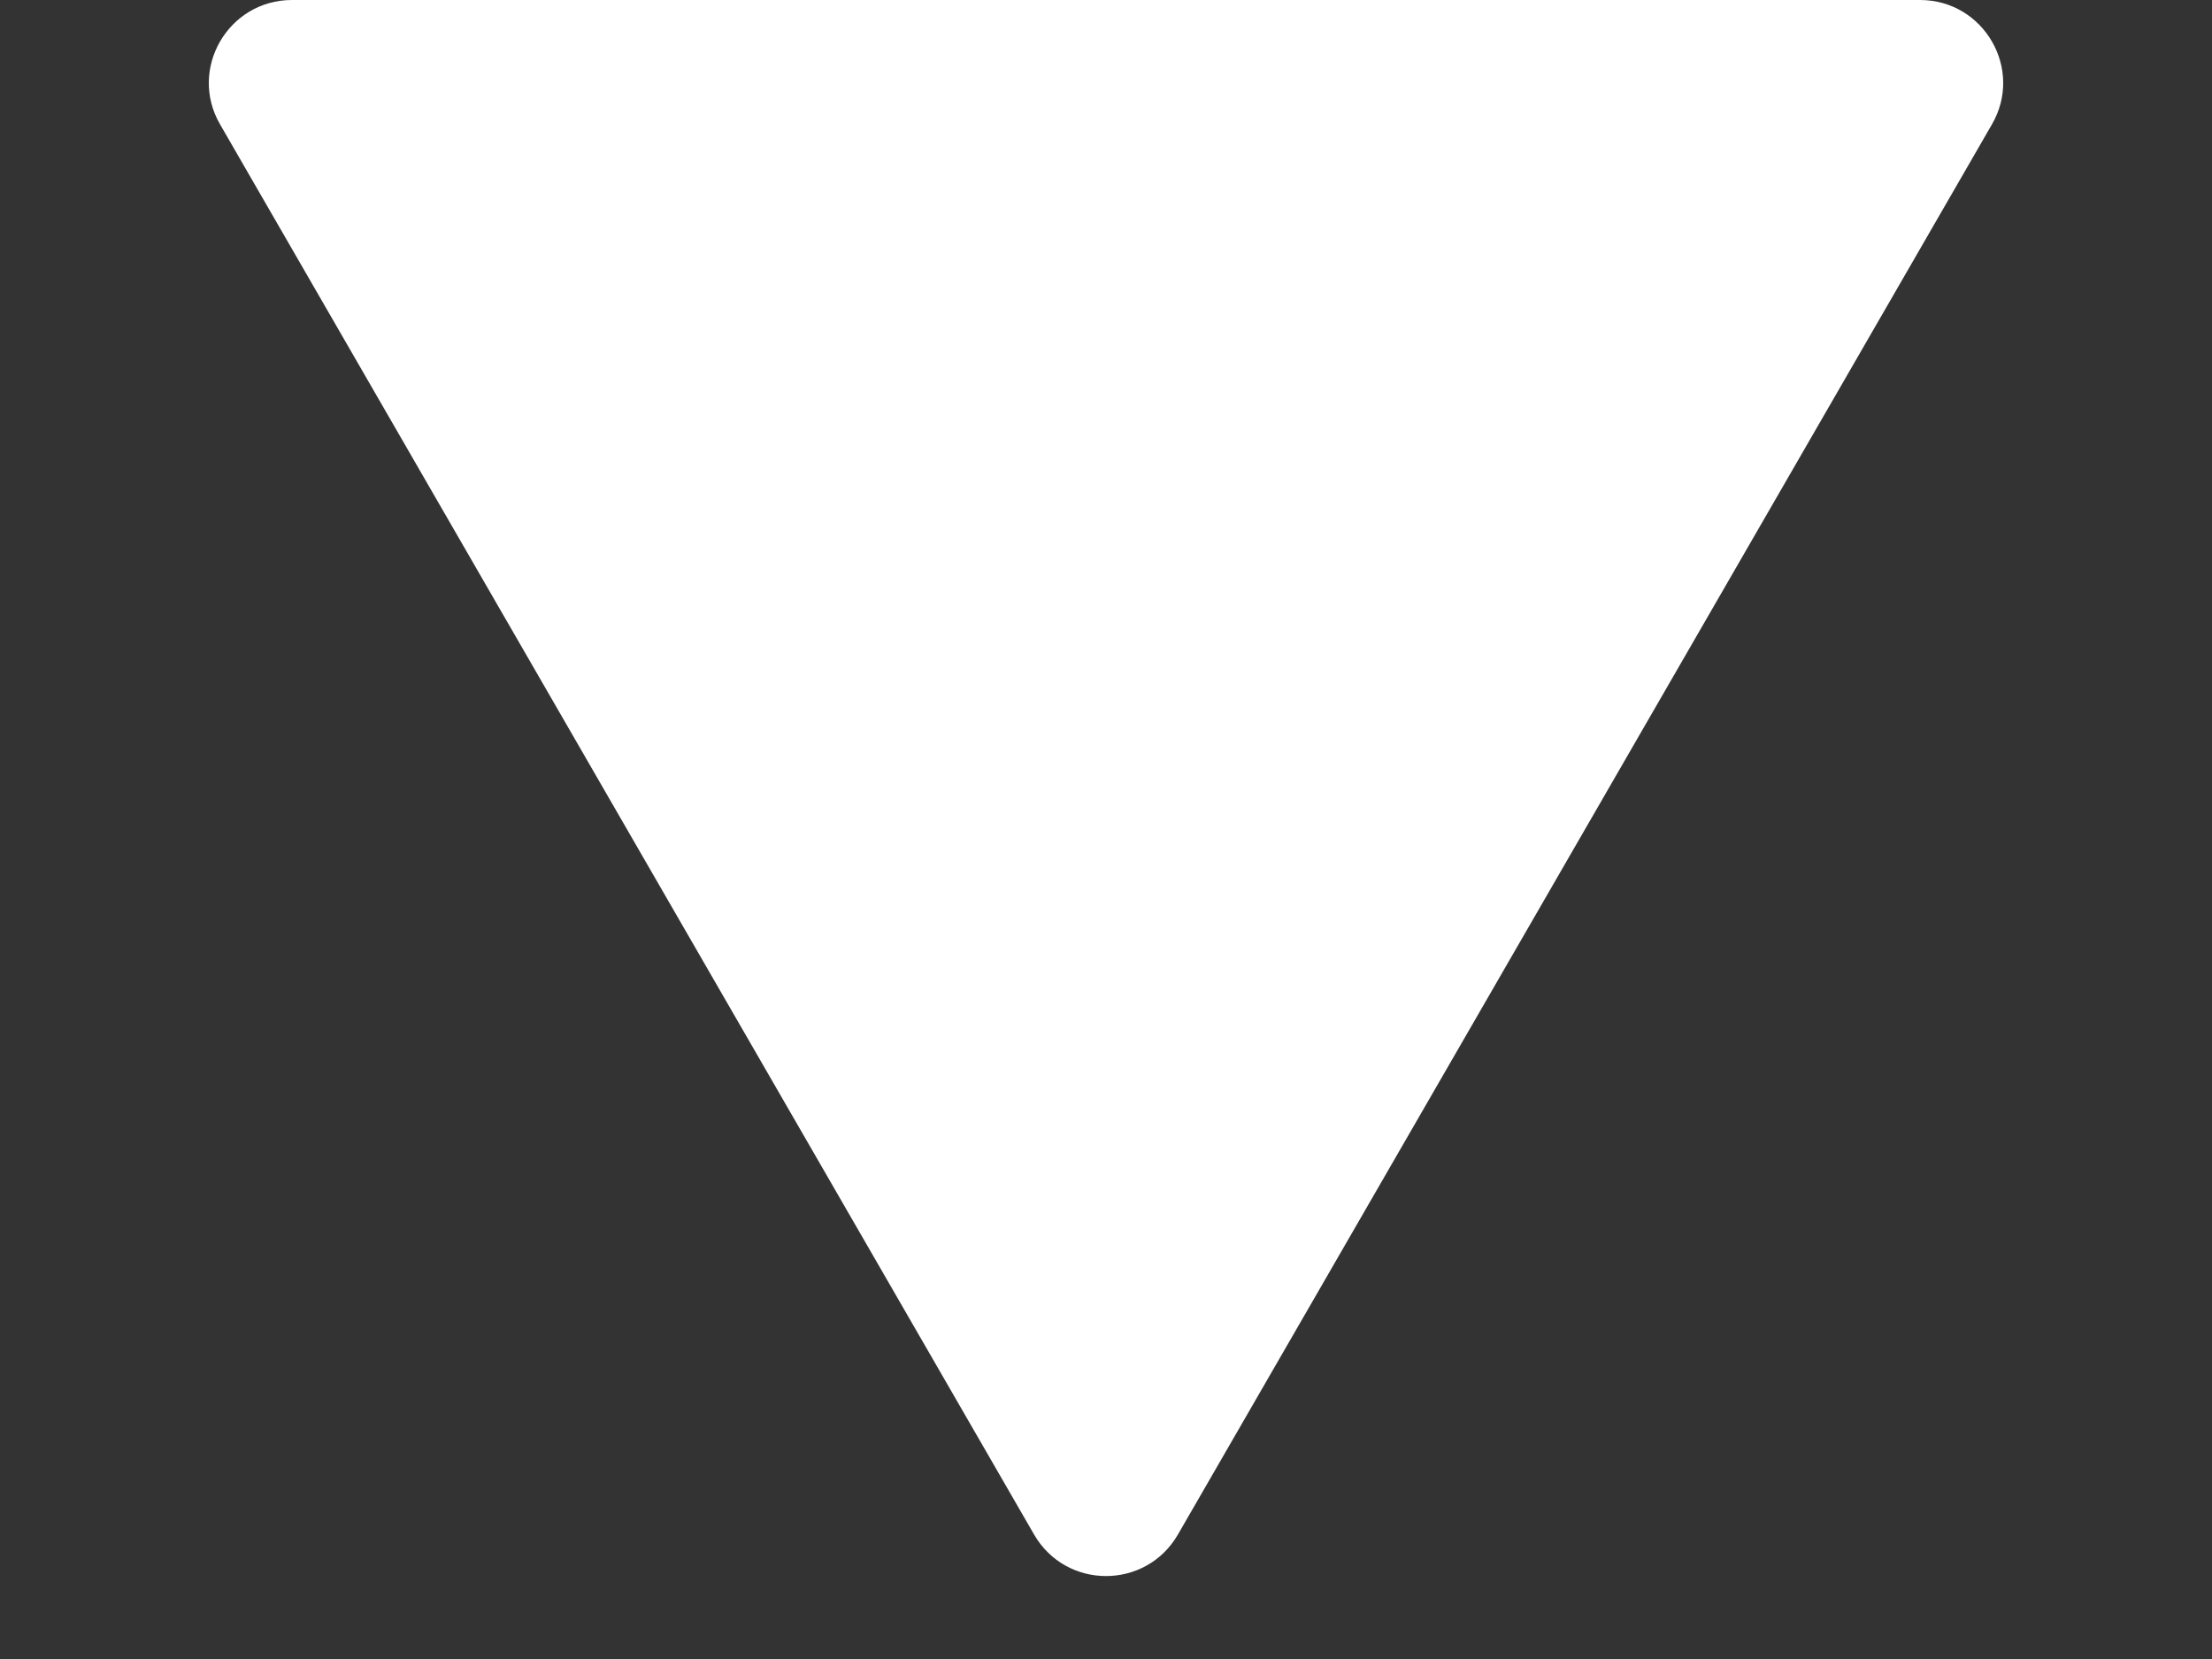 <svg width="8" height="6" viewBox="0 0 8 6" fill="none" xmlns="http://www.w3.org/2000/svg">
<rect x="0" y="0" width="8" height="6" fill="#333333" stroke="none"/>
<path d="M4.26 5.55C4.144 5.75 3.856 5.75 3.74 5.55L0.796 0.45C0.68 0.25 0.825 -1.50459e-07 1.056 -1.30269e-07L6.944 3.84561e-07C7.175 4.04751e-07 7.32 0.25 7.204 0.45L4.26 5.55Z" fill="white"/>
</svg>
